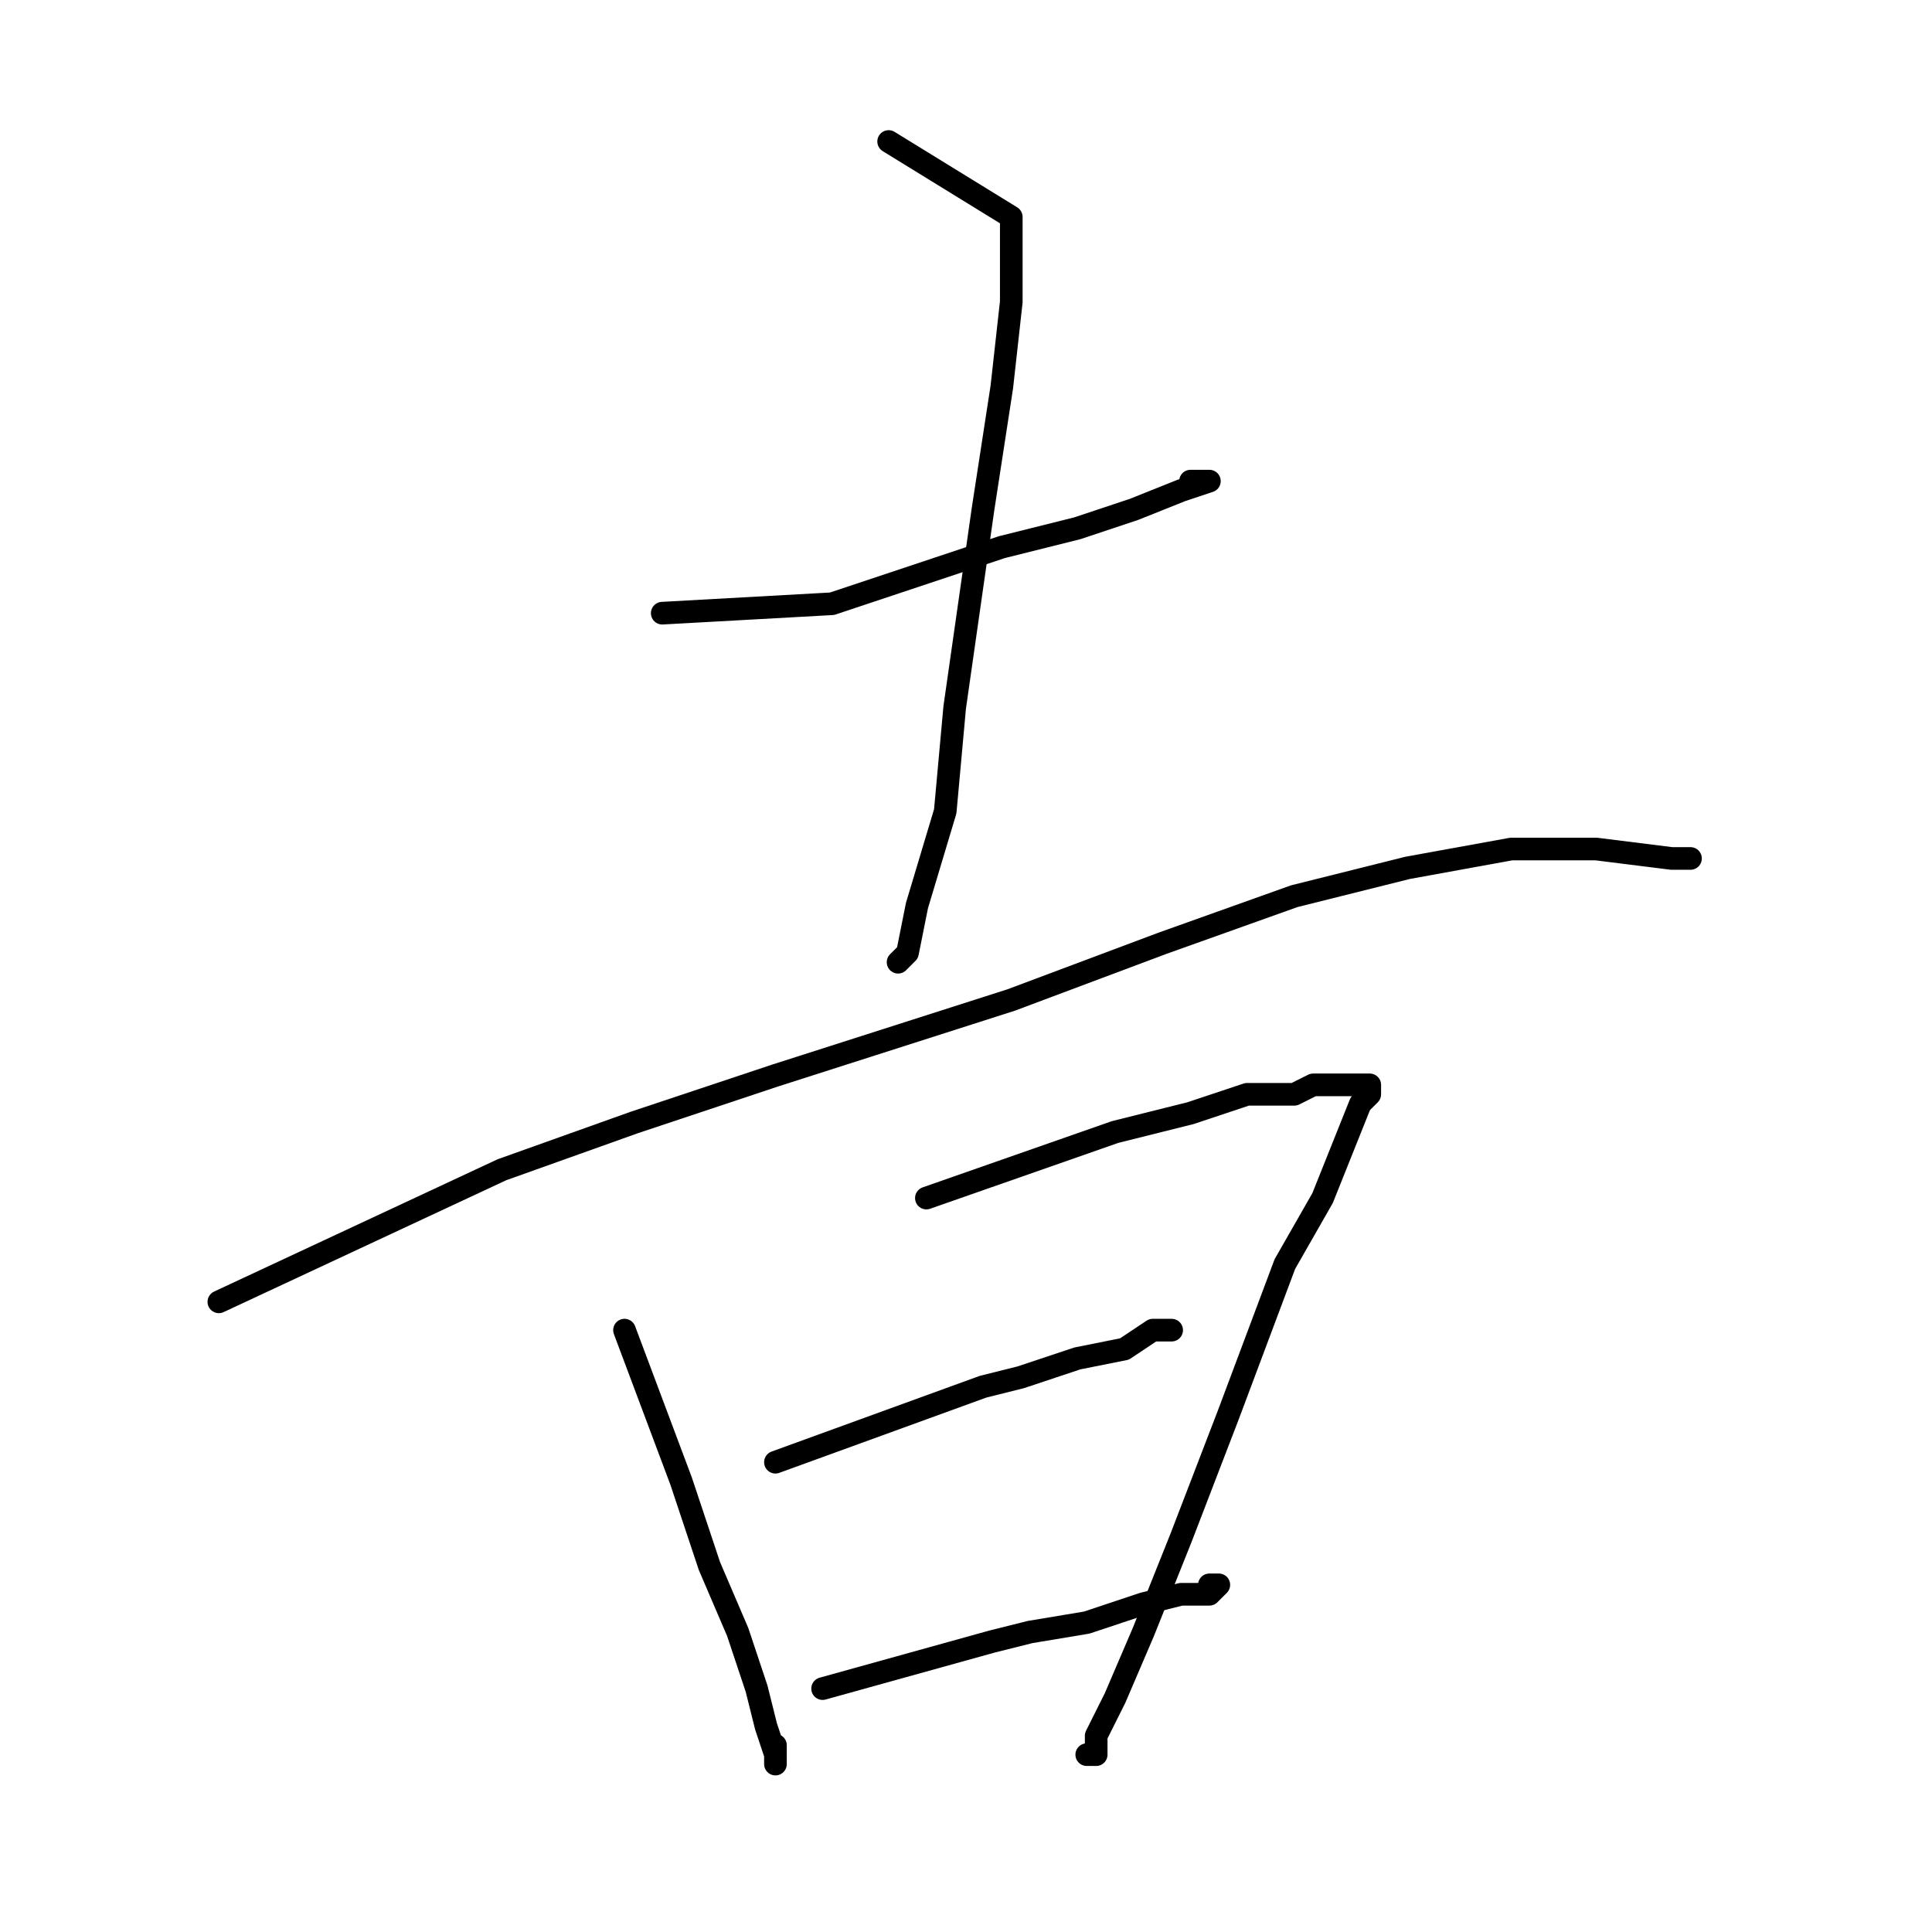 <?xml version="1.0" standalone="no"?>
    <svg width="256" height="256" xmlns="http://www.w3.org/2000/svg" version="1.1">
    <polyline stroke="black" stroke-width="3" stroke-linecap="round" fill="transparent" stroke-linejoin="round" points="87.75 81.25 110.25 80 121.5 76.25 132.75 72.5 142.75 70 150.25 67.5 156.5 65 160.25 63.75 157.75 63.75 157.75 63.75 " />
        <polyline stroke="black" stroke-width="3" stroke-linecap="round" fill="transparent" stroke-linejoin="round" points="117.75 18.75 134 28.75 134 30 134 32.5 134 40 132.75 51.25 130.25 67.5 126.5 93.75 125.25 107.5 121.5 120 120.25 126.25 119 127.5 119 127.5 " />
        <polyline stroke="black" stroke-width="3" stroke-linecap="round" fill="transparent" stroke-linejoin="round" points="29 172.5 66.5 155 84 148.75 102.75 142.5 134 132.5 154 125 171.5 118.75 186.5 115 200.25 112.5 211.5 112.5 221.5 113.75 224 113.75 224 113.75 " />
        <polyline stroke="black" stroke-width="3" stroke-linecap="round" fill="transparent" stroke-linejoin="round" points="82.75 176.25 90.25 196.25 94 207.5 97.75 216.25 100.25 223.75 101.5 228.75 102.75 232.5 102.75 233.75 102.75 231.25 102.75 231.25 " />
        <polyline stroke="black" stroke-width="3" stroke-linecap="round" fill="transparent" stroke-linejoin="round" points="122.75 158.75 147.75 150 157.75 147.5 161.5 146.25 165.25 145 169 145 171.5 145 174 143.75 175.25 143.75 176.5 143.75 177.75 143.75 179 143.75 180.25 143.75 181.5 143.75 181.5 145 180.25 146.25 177.75 152.5 175.25 158.75 170.25 167.5 162.75 187.5 156.5 203.75 151.5 216.25 147.75 225 145.25 230 145.25 232.5 144 232.5 144 232.5 " />
        <polyline stroke="black" stroke-width="3" stroke-linecap="round" fill="transparent" stroke-linejoin="round" points="102.75 193.75 130.25 183.75 135.25 182.5 142.75 180 149 178.75 152.75 176.25 155.25 176.25 154 176.25 154 176.25 " />
        <polyline stroke="black" stroke-width="3" stroke-linecap="round" fill="transparent" stroke-linejoin="round" points="109 223.75 131.5 217.5 136.5 216.25 144 215 151.5 212.5 156.5 211.25 160.25 211.25 161.5 210 160.25 210 160.25 210 " />
        </svg>